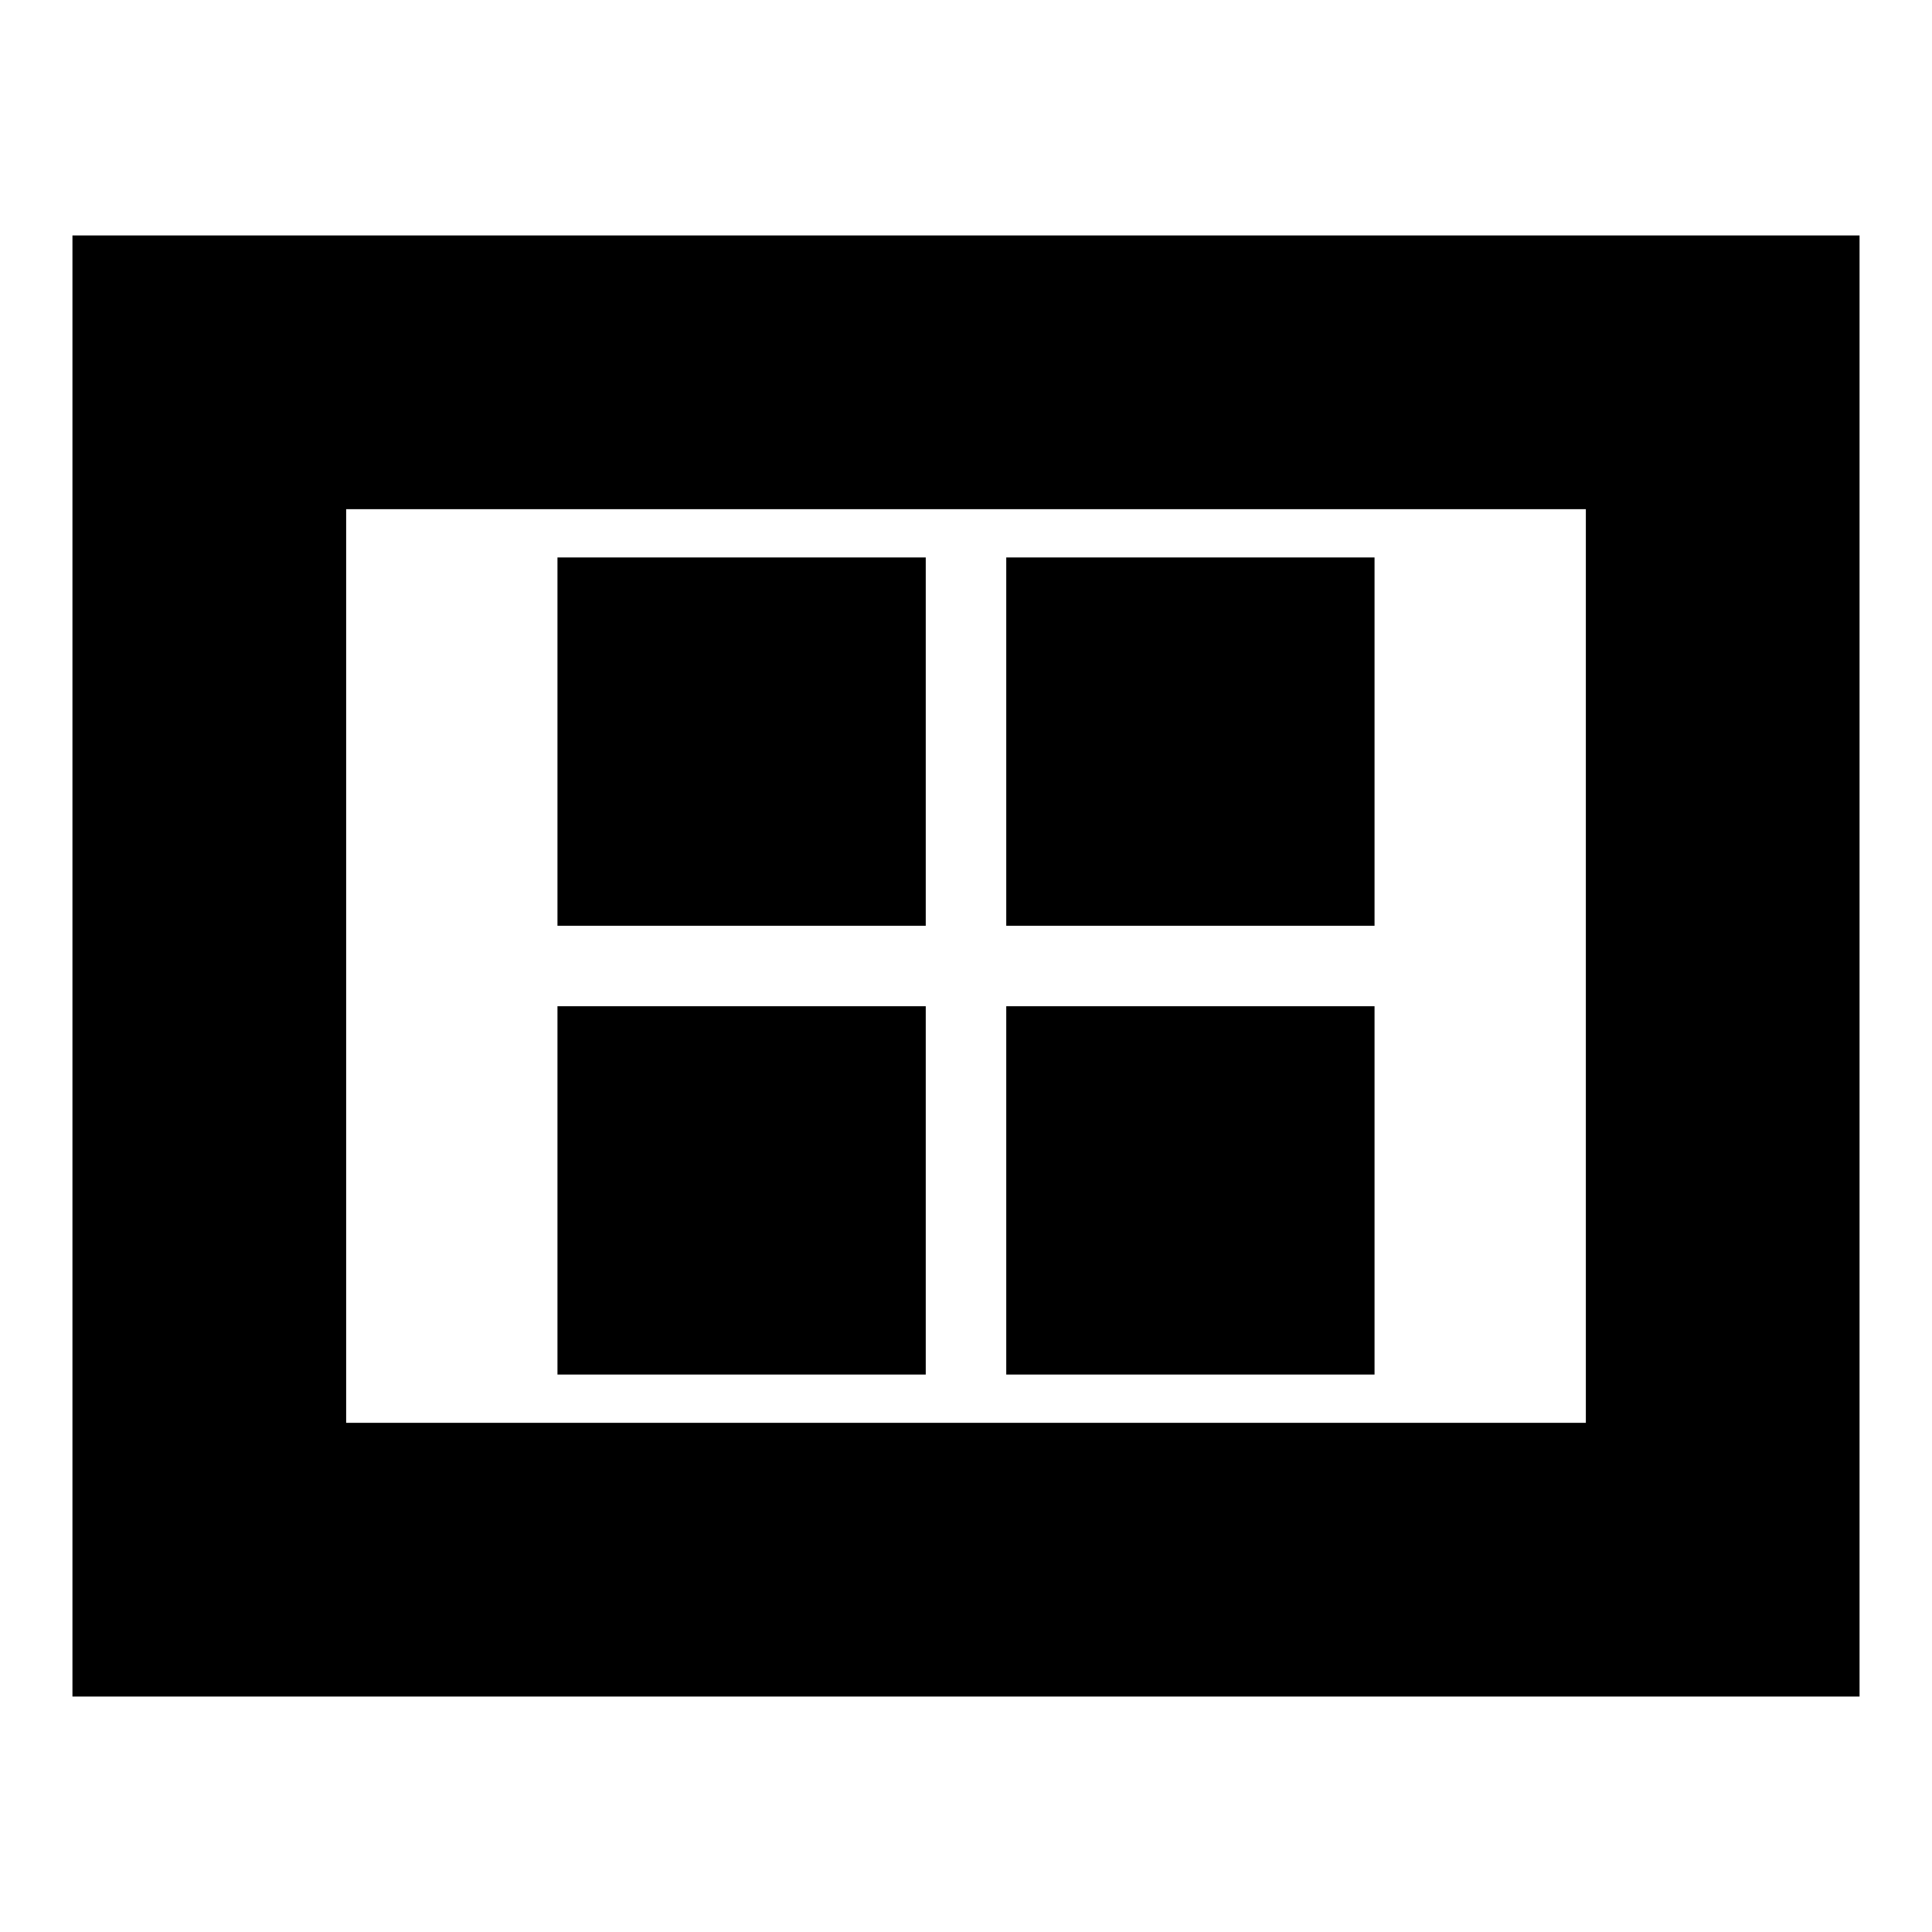 <svg xmlns="http://www.w3.org/2000/svg" height="24" viewBox="0 -960 960 960" width="24"><path d="M277-277h183v-183H277v183Zm0-223h183v-183H277v183Zm223 223h183v-183H500v183Zm0-223h183v-183H500v183ZM36-117v-726h888v726H36Zm136-136h616v-454H172v454Zm0 0v-454 454Z"/></svg>